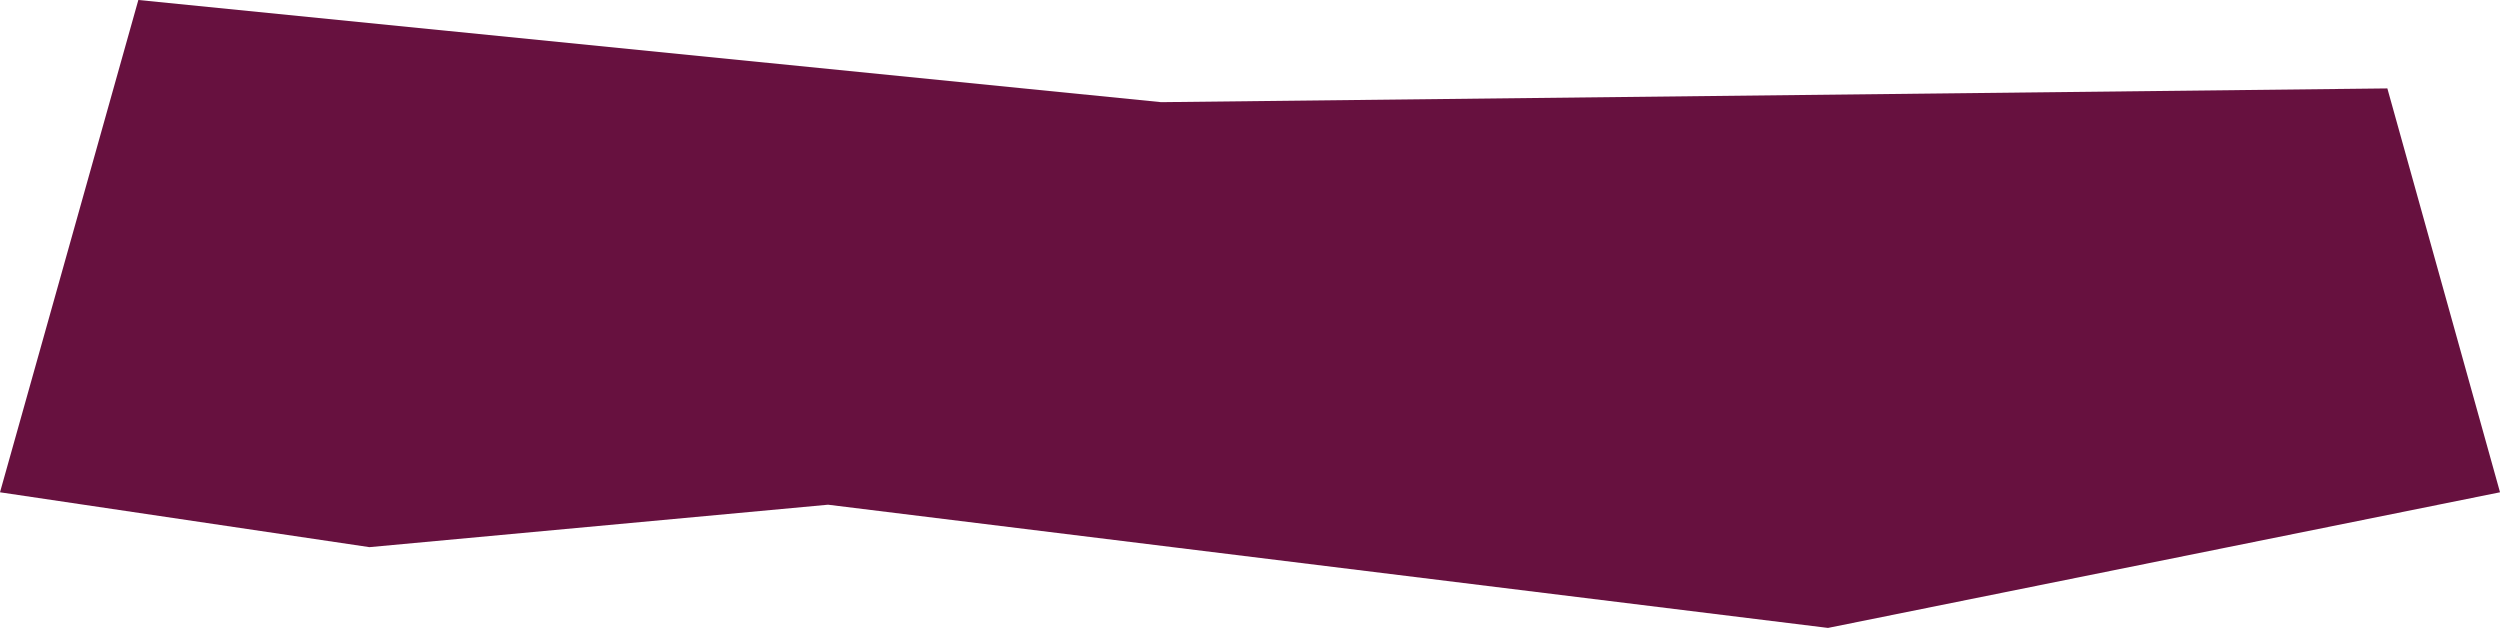 <svg xmlns="http://www.w3.org/2000/svg" width="371.805" height="93.386" viewBox="0 0 371.805 93.386">
  <path id="Path_684" data-name="Path 684" d="M-14066.258-8670.408l-20.574,73.214-152.1-15.194-182.378,2.045-16.756-60.064,99.947-20.172,148.715,18.324,68.205-6.312Z" transform="translate(-14066.258 -8597.194) rotate(180)" fill="#67113f"/>
</svg>
